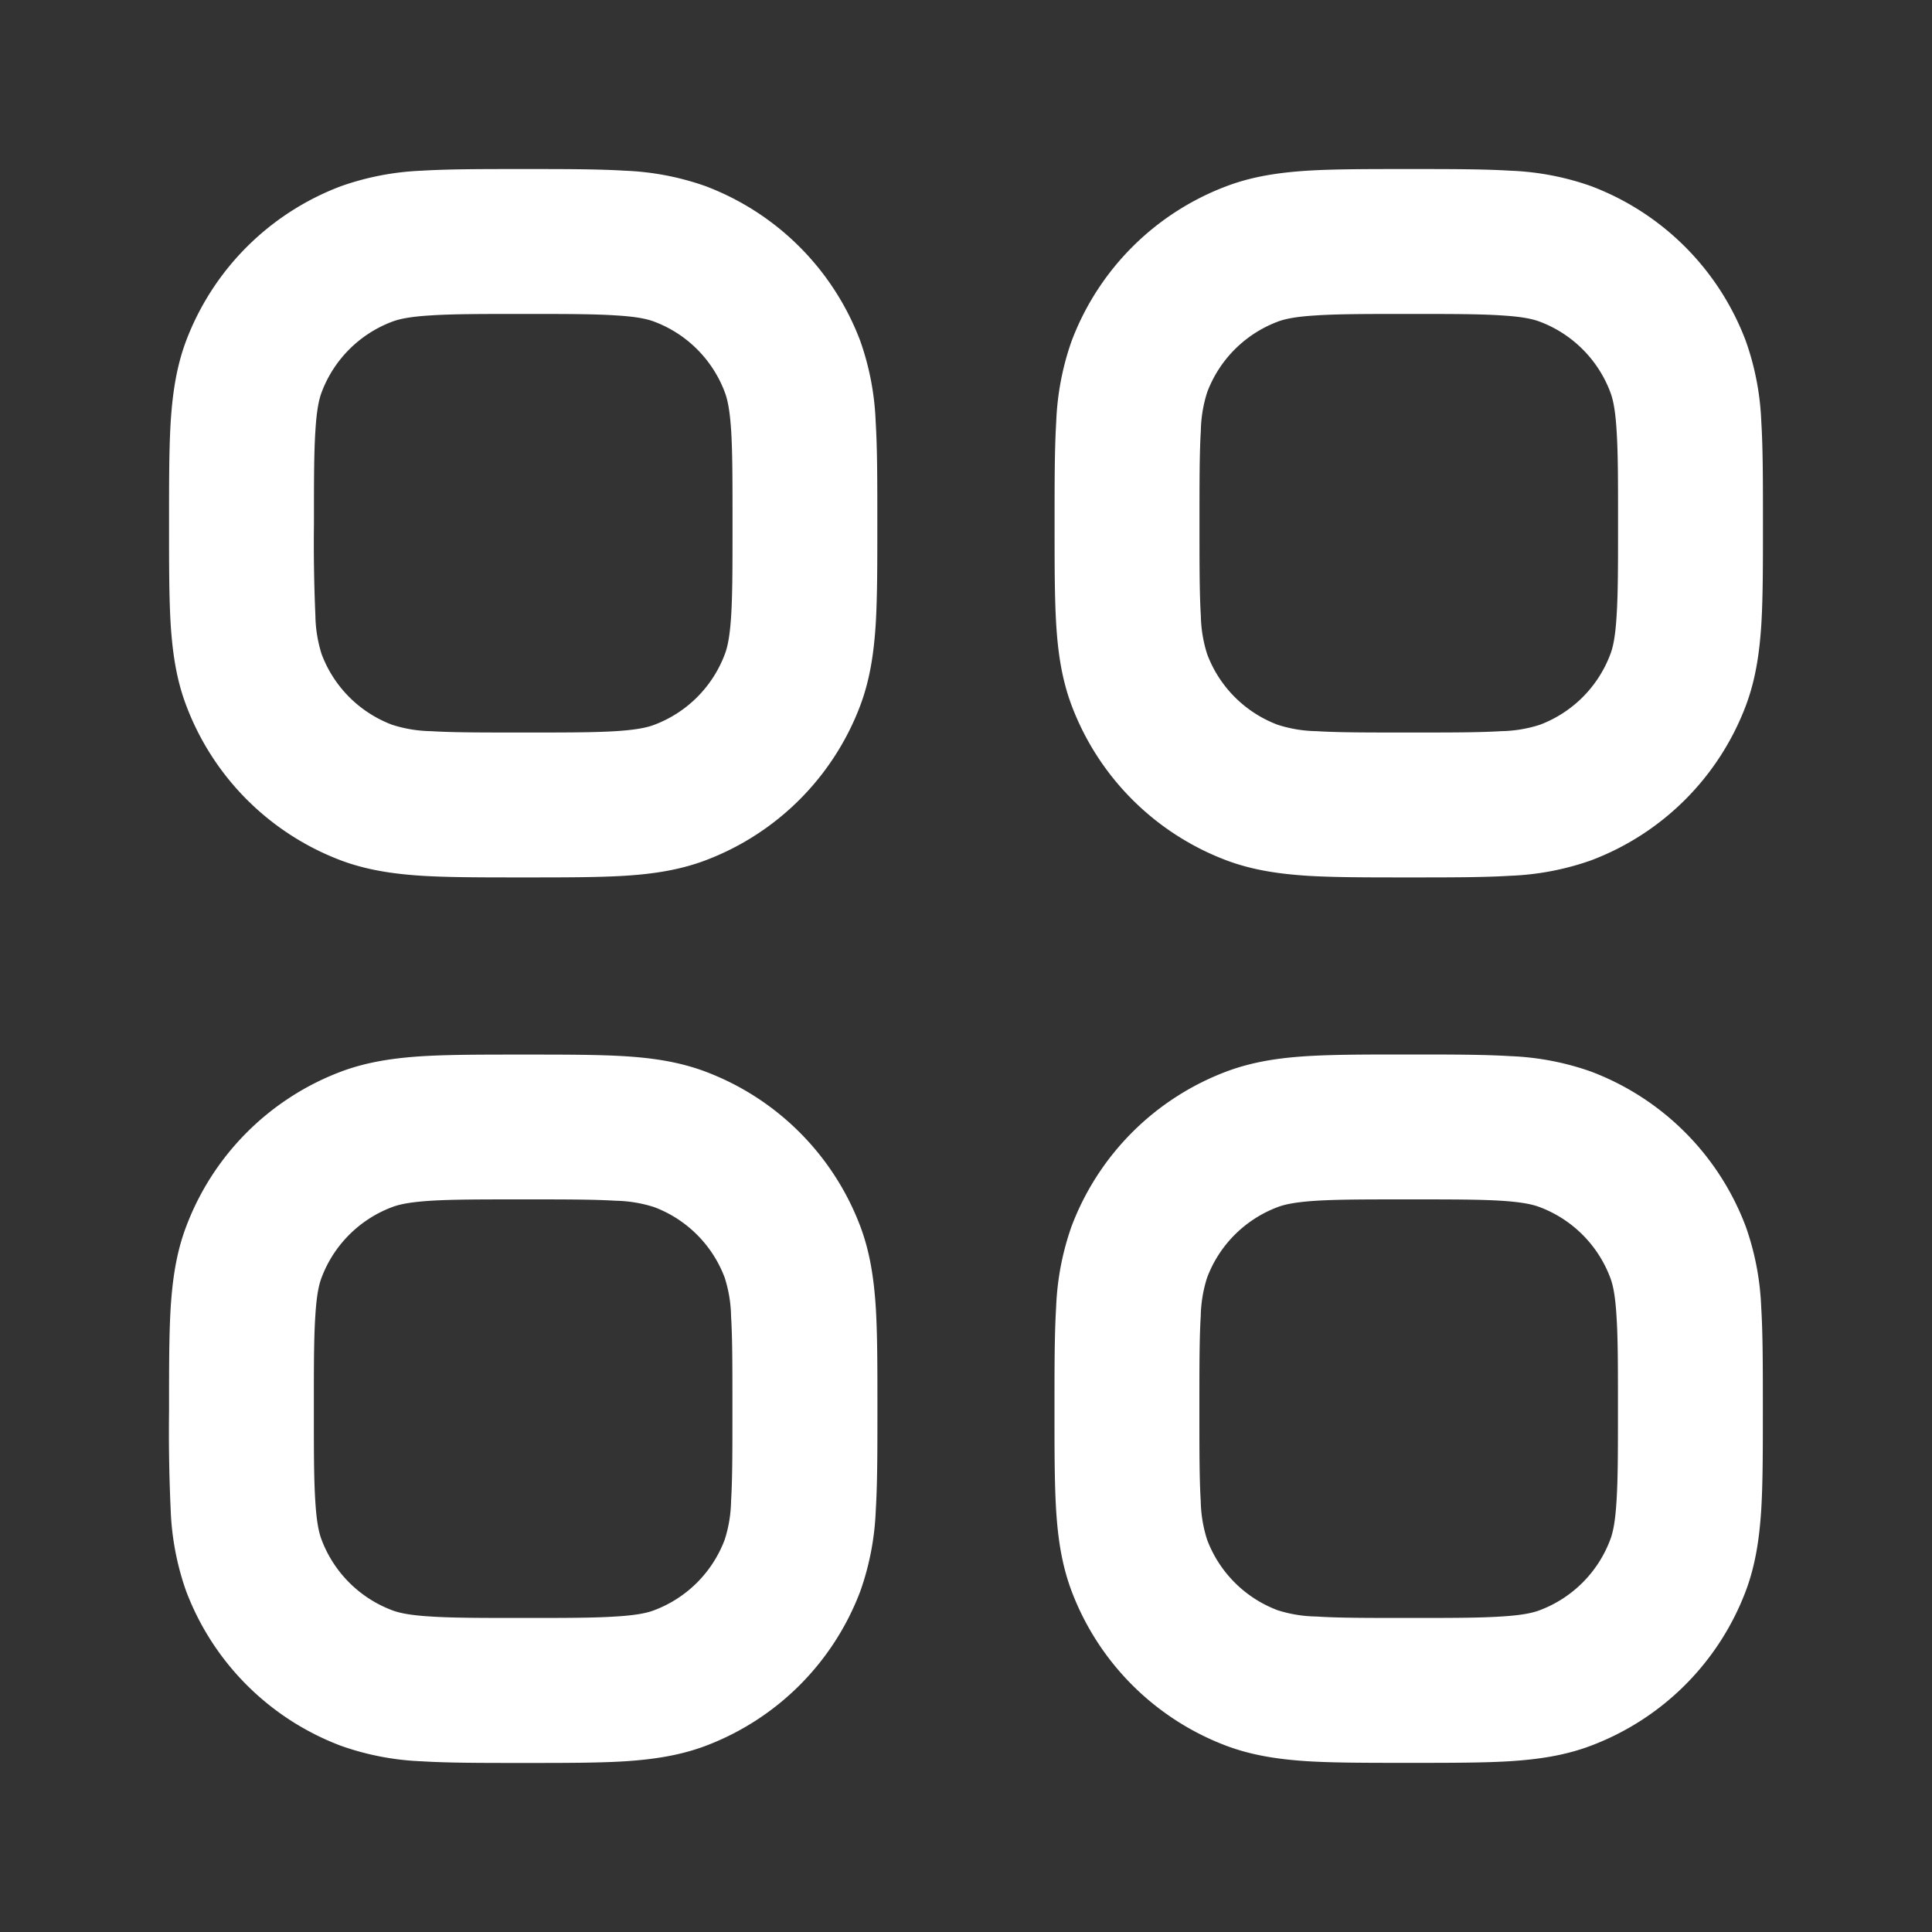 <svg width="20" height="20" fill="none" xmlns="http://www.w3.org/2000/svg"><rect width="100%" height="100%" fill="#333333" stroke="none"/><path fill-rule="evenodd" clip-rule="evenodd" d="M14.583 1.75h-.023c-.407 0-.747 0-1.027.017-.29.019-.566.058-.835.16a2.75 2.75 0 00-1.605 1.604 2.83 2.83 0 00-.159.836c-.017.28-.017.62-.017 1.027v.046c0 .407 0 .747.017 1.027.018.29.058.566.159.835a2.75 2.75 0 001.605 1.605c.27.101.545.14.835.159.28.017.62.017 1.027.017h.046c.408 0 .748 0 1.027-.017a2.83 2.83 0 00.836-.159 2.75 2.75 0 001.605-1.605c.101-.27.14-.545.159-.835.017-.28.017-.62.017-1.027v-.046c0-.408 0-.748-.017-1.027a2.827 2.827 0 00-.16-.836 2.75 2.75 0 00-1.604-1.605 2.83 2.83 0 00-.836-.159c-.28-.017-.62-.017-1.026-.017h-.024zm-1.357 1.58c.072-.027.18-.052.401-.065.227-.015.52-.015.956-.015.437 0 .73 0 .957.015.22.013.329.038.4.065.337.127.603.393.73.73.027.071.052.18.065.4.015.228.015.52.015.957 0 .436 0 .729-.015.956-.013.221-.038.33-.065.4a1.25 1.25 0 01-.73.73 1.38 1.38 0 01-.4.066c-.228.014-.52.014-.957.014-.436 0-.729 0-.956-.014a1.385 1.385 0 01-.4-.066 1.25 1.25 0 01-.73-.73 1.389 1.389 0 01-.066-.4c-.014-.227-.014-.52-.014-.956 0-.437 0-.73.014-.957a1.38 1.38 0 01.066-.4 1.25 1.25 0 01.73-.73zm-7.81-1.58h-.022c-.408 0-.748 0-1.027.017a2.842 2.842 0 00-.836.16A2.75 2.75 0 001.926 3.53c-.101.27-.14.545-.159.836-.017.28-.017.62-.017 1.027v.046c0 .407 0 .747.017 1.027.019.29.058.566.16.835A2.75 2.75 0 003.53 8.907c.27.101.545.14.836.159.28.017.62.017 1.027.017h.046c.407 0 .747 0 1.027-.017.29-.018.566-.058.835-.159a2.75 2.75 0 001.605-1.605c.101-.27.14-.545.159-.835.017-.28.017-.62.017-1.027v-.046c0-.408 0-.748-.017-1.027a2.829 2.829 0 00-.159-.836 2.75 2.75 0 00-1.605-1.605 2.829 2.829 0 00-.835-.159c-.28-.017-.62-.017-1.027-.017h-.023zM4.06 3.33c.071-.027.18-.052.4-.065.228-.015.52-.015.957-.015.436 0 .729 0 .956.015.221.013.33.038.4.065.338.127.603.393.73.73.027.071.052.18.066.4.014.228.014.52.014.957 0 .436 0 .729-.014.956-.014.221-.039.33-.066.4a1.25 1.25 0 01-.73.73c-.07.027-.179.052-.4.066-.227.014-.52.014-.956.014-.437 0-.73 0-.956-.014a1.386 1.386 0 01-.401-.066 1.25 1.25 0 01-.73-.73 1.386 1.386 0 01-.065-.4 17.05 17.05 0 01-.015-.956c0-.437 0-.73.015-.957.013-.22.038-.329.065-.4a1.25 1.25 0 01.73-.73zm1.334 7.587h.046c.407 0 .747 0 1.027.017.29.018.566.058.835.159a2.75 2.75 0 011.605 1.605c.101.27.14.545.159.835.017.28.017.62.017 1.027v.046c0 .408 0 .748-.017 1.027a2.83 2.83 0 01-.159.836 2.75 2.75 0 01-1.605 1.605c-.27.101-.545.14-.835.159-.28.017-.62.017-1.027.017h-.046c-.408 0-.748 0-1.027-.017a2.827 2.827 0 01-.836-.16 2.75 2.75 0 01-1.605-1.604 2.829 2.829 0 01-.159-.836 17.71 17.71 0 01-.017-1.026v-.047c0-.407 0-.747.017-1.027.019-.29.058-.566.16-.835a2.75 2.75 0 011.604-1.605c.27-.101.545-.14.836-.159.28-.017.62-.017 1.027-.017zM4.46 12.43c-.222.014-.33.039-.401.066a1.25 1.25 0 00-.73.73c-.027.07-.052.179-.065.4-.015.227-.015.52-.015.956 0 .437 0 .73.015.957.013.22.038.329.065.4.127.337.393.603.73.73.071.027.18.052.4.065.228.015.52.015.957.015.436 0 .729 0 .956-.015.221-.013.33-.038.4-.065a1.25 1.25 0 00.73-.73 1.38 1.38 0 00.066-.4c.014-.228.014-.52.014-.957 0-.436 0-.729-.014-.956a1.387 1.387 0 00-.066-.4 1.25 1.25 0 00-.73-.73 1.385 1.385 0 00-.4-.066c-.227-.014-.52-.014-.956-.014-.437 0-.73 0-.956.014zm10.122-1.514h-.023c-.407 0-.747 0-1.027.017-.29.018-.566.058-.835.159a2.75 2.75 0 00-1.605 1.605 2.83 2.83 0 00-.159.835c-.017.28-.017.62-.017 1.027v.046c0 .408 0 .748.017 1.027.018.291.058.566.159.836a2.75 2.75 0 001.605 1.605c.27.101.545.14.835.159.28.017.62.017 1.027.017h.046c.408 0 .748 0 1.027-.017.291-.019.566-.058.836-.16a2.75 2.75 0 001.605-1.604c.101-.27.14-.545.159-.836.017-.28.017-.62.017-1.026v-.047c0-.407 0-.747-.017-1.027a2.827 2.827 0 00-.16-.835 2.75 2.75 0 00-1.604-1.605 2.834 2.834 0 00-.836-.159c-.28-.017-.62-.017-1.027-.017h-.023zm-1.357 1.58c.072-.027.18-.052.401-.066.227-.014.52-.014.956-.014.437 0 .73 0 .957.014.22.014.329.039.4.066.337.127.603.393.73.73.027.07.052.179.065.4.015.227.015.52.015.956 0 .437 0 .73-.015.957-.013.22-.038.329-.065.4a1.25 1.25 0 01-.73.73c-.071.027-.18.052-.4.065-.228.015-.52.015-.957.015-.436 0-.729 0-.956-.015a1.385 1.385 0 01-.4-.065 1.25 1.25 0 01-.73-.73 1.39 1.39 0 01-.066-.4c-.014-.228-.014-.52-.014-.957 0-.436 0-.729.014-.956a1.39 1.39 0 01.066-.4 1.25 1.25 0 01.73-.73z" fill="#fff"/></svg>